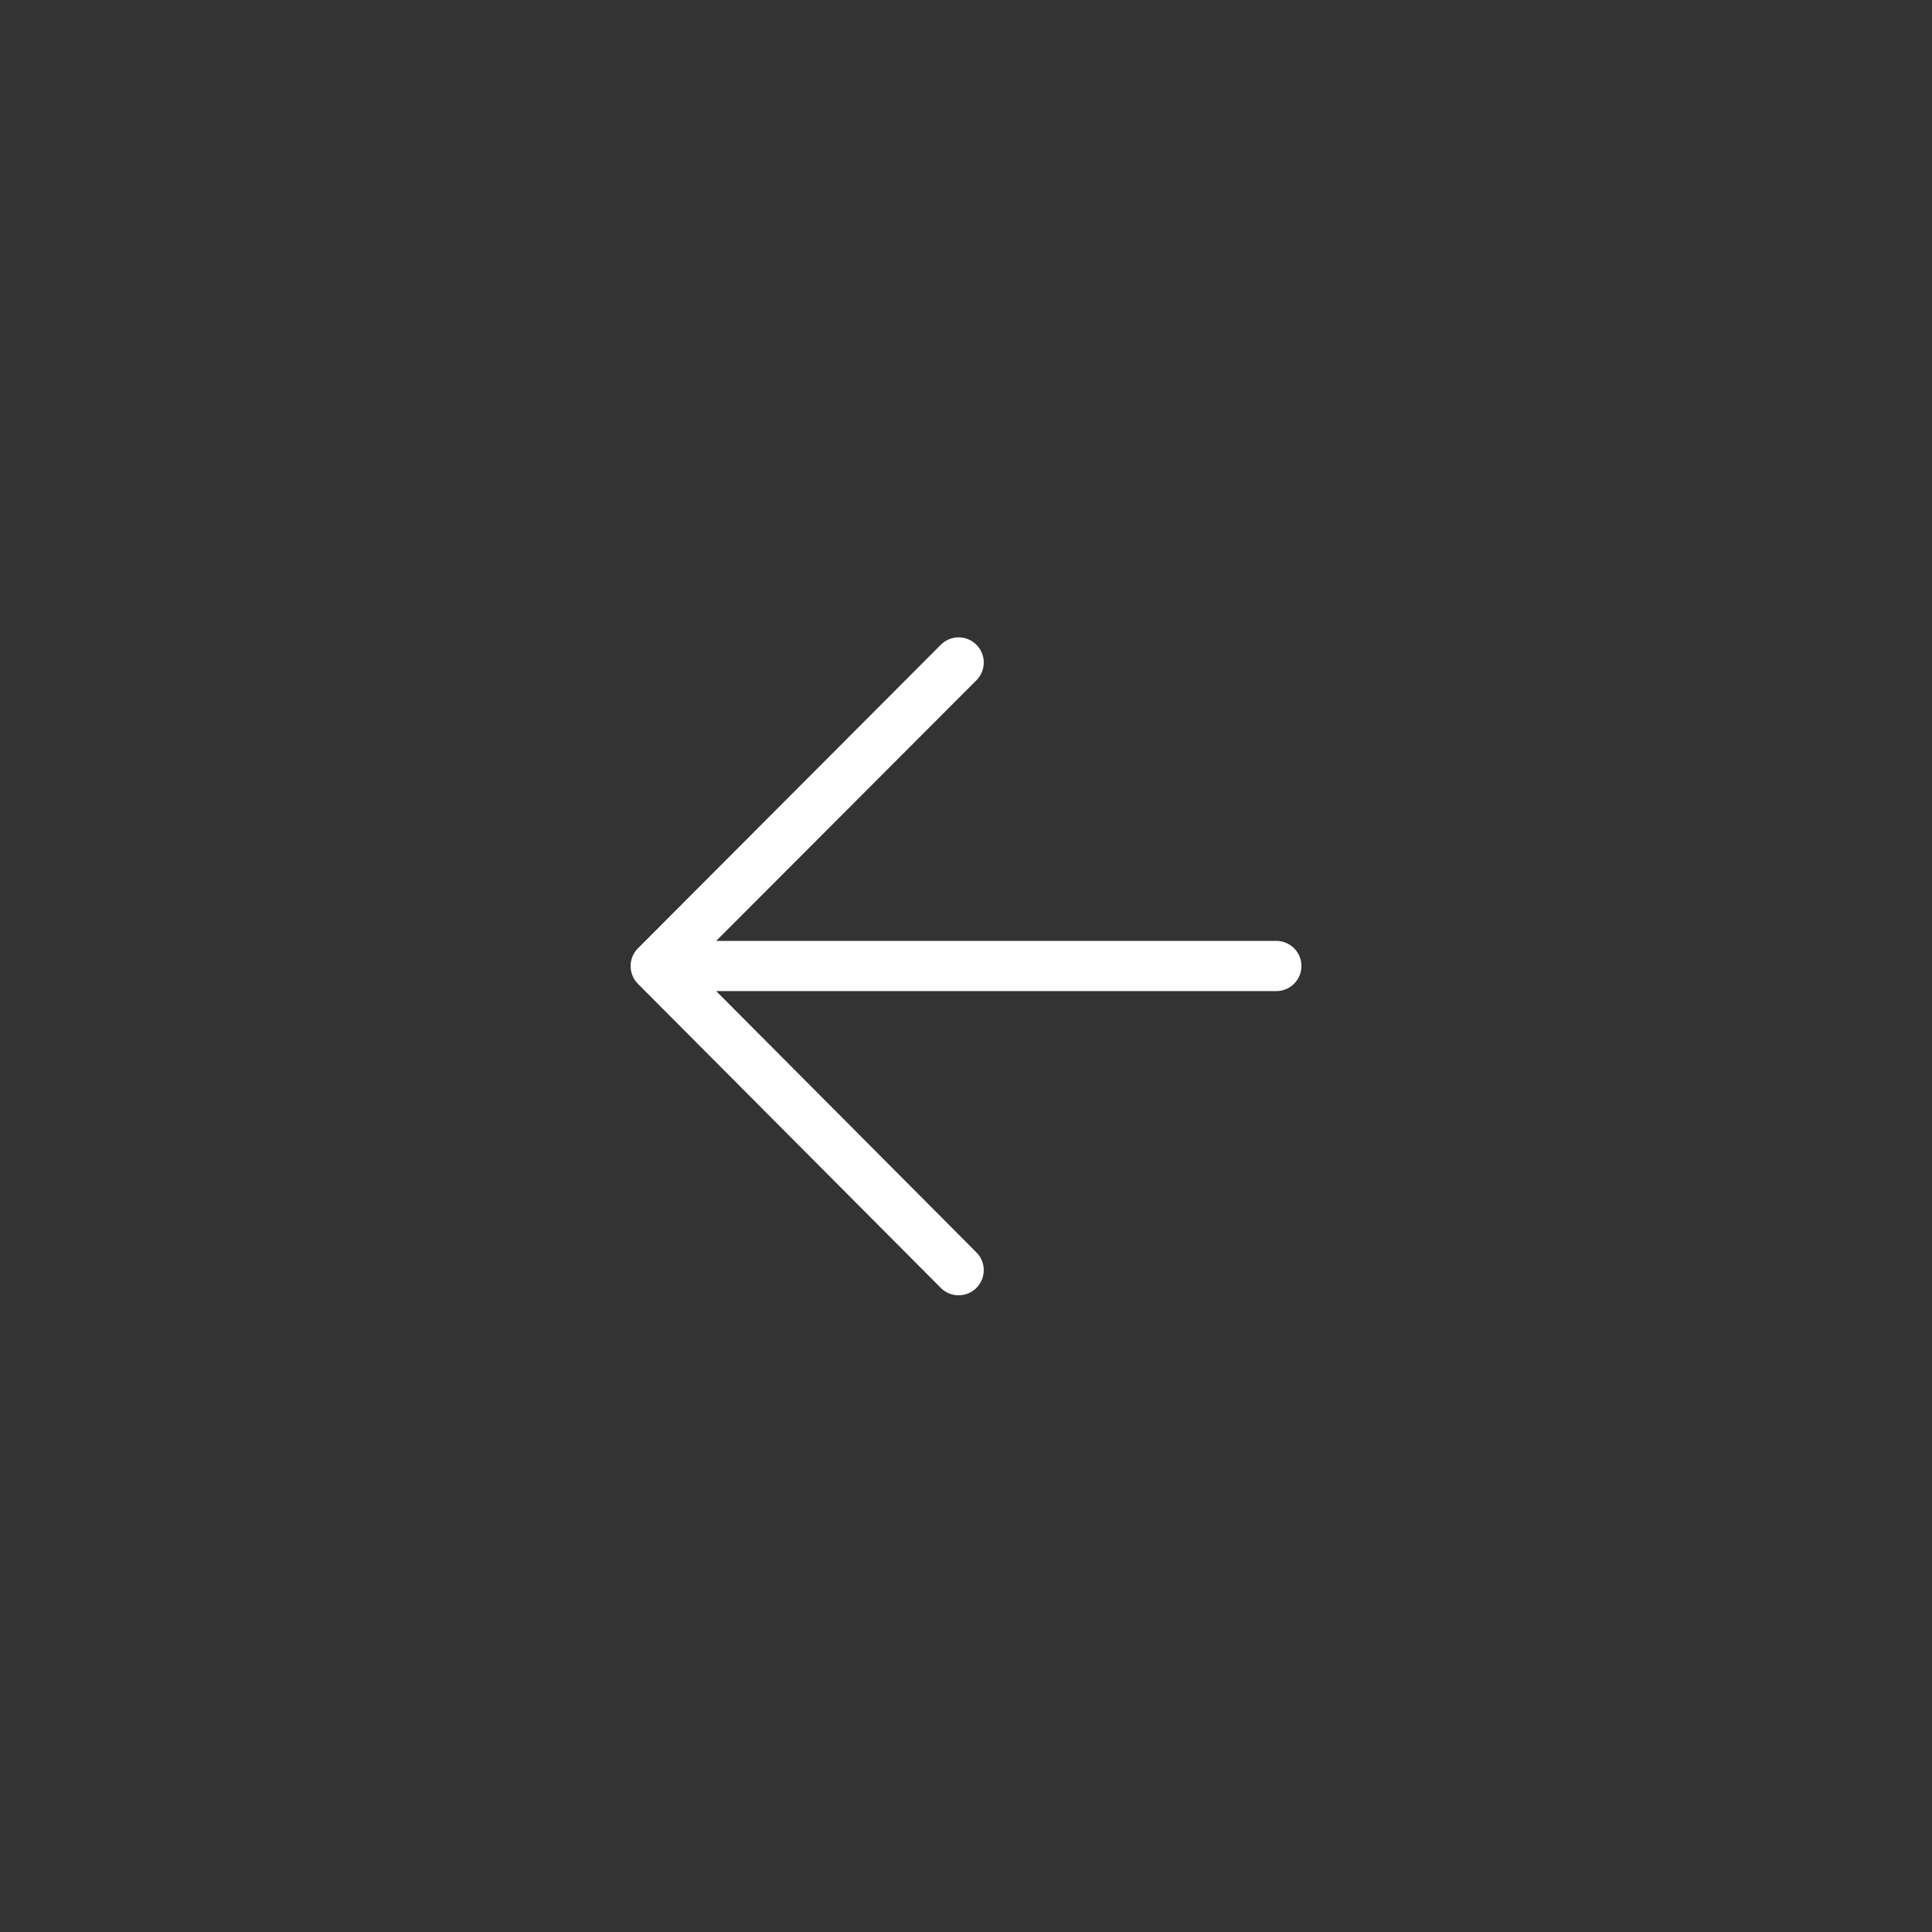 <svg id="图层_1" data-name="图层 1" xmlns="http://www.w3.org/2000/svg" viewBox="0 0 144 144"><rect x="0" y="0" width="144" height="144" fill="#333333" stroke="none"/><defs><style>.cls-1{fill:#fff;}</style></defs><title>返回</title><path class="cls-1" d="M47.55,70.68a1.88,1.88,0,0,0,0,2.65L70.13,96a1.87,1.87,0,0,0,2.64-2.66L53.38,73.87H95.13a1.87,1.87,0,0,0,0-3.74H53.38L72.77,50.71a1.87,1.87,0,0,0-2.64-2.66L47.55,70.68Z"/></svg>